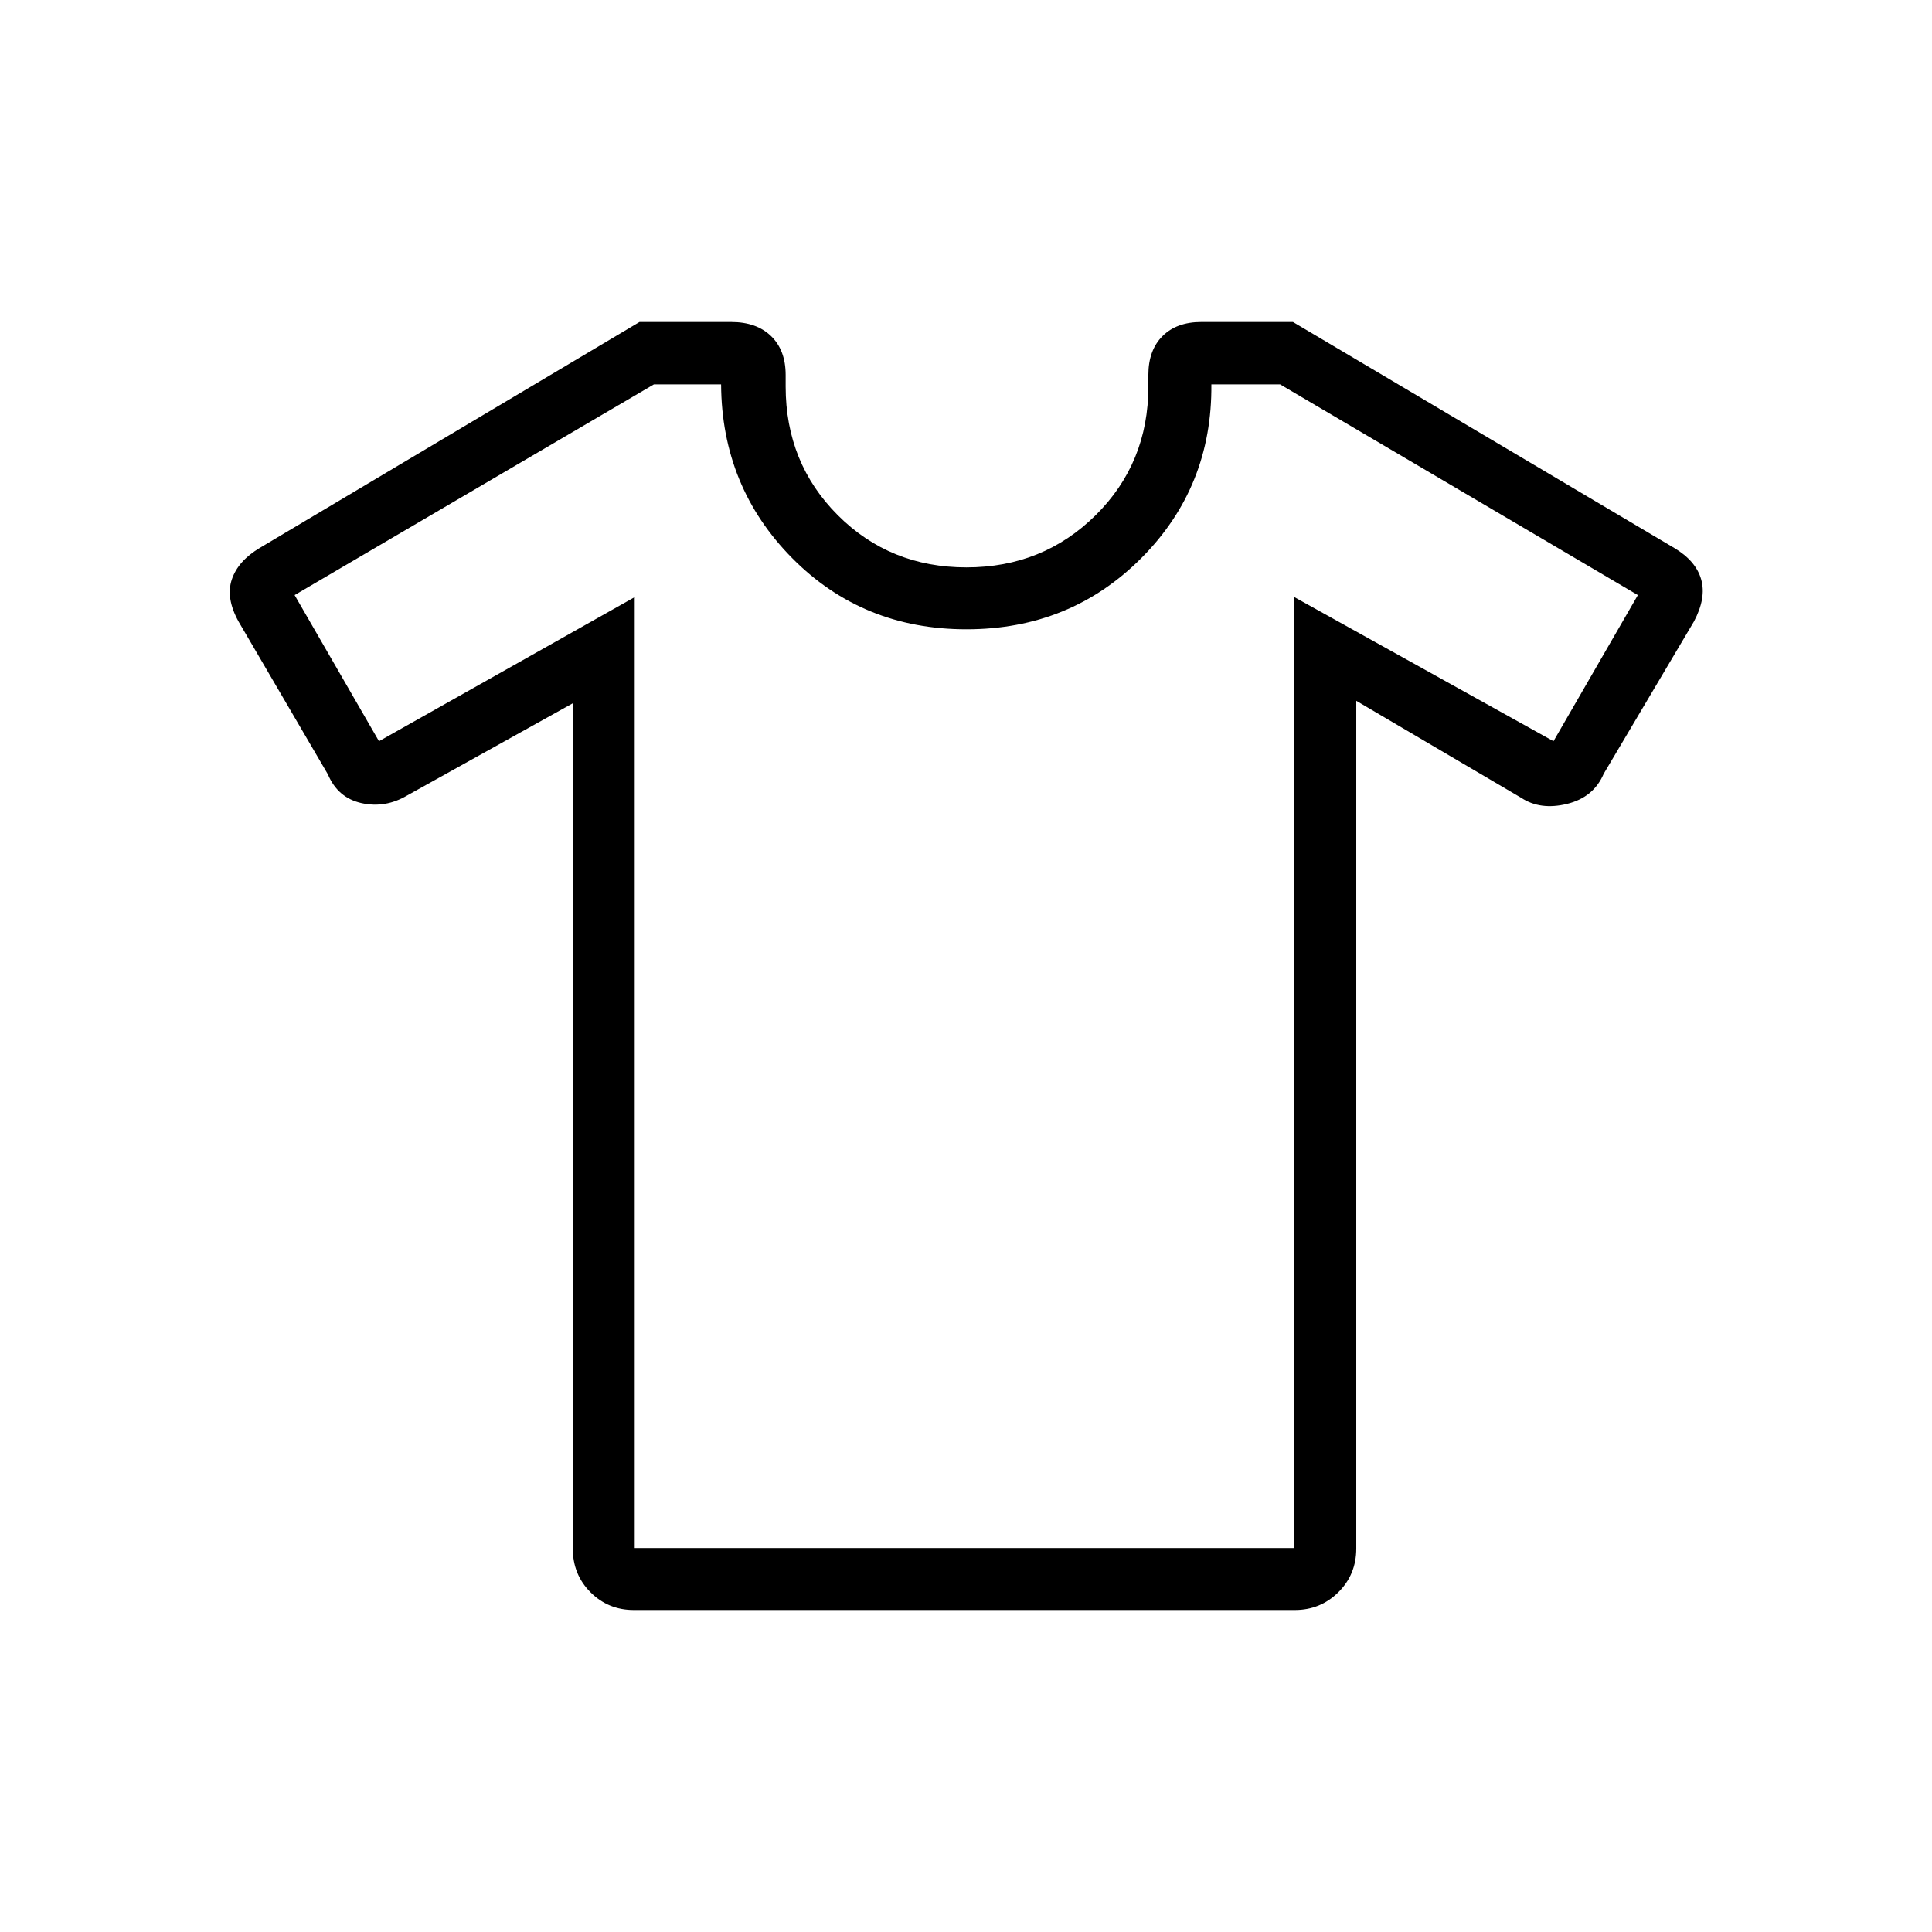 <svg xmlns="http://www.w3.org/2000/svg" height="48" viewBox="0 -960 960 960" width="48"><path d="m284.615-610.538-82.23 45.769q-10.924 6.462-22.731 3.836-11.808-2.626-16.731-14.298l-44.385-75.923q-6.461-11.692-3.346-20.923 3.115-9.231 13.852-15.648L317.769-800h45.539q12.615 0 19.846 7.019t7.231 19.288v5.77q0 38 25.923 63.923 25.923 25.923 63.923 25.923T544.423-704q26.192-25.923 26.192-63.923v-5.77q0-12.269 7.02-19.288Q584.654-800 596.923-800h45.539l189.45 112.275q10.781 6.417 13.396 15.648t-3.615 20.923l-44.826 75.644q-5.021 11.741-18.252 14.972-13.23 3.231-22.692-3l-82-48.231v421.231q0 12.923-8.923 21.731Q656.077-160 643.411-160H314.897q-12.666 0-21.474-8.807-8.808-8.808-8.808-21.731v-420Zm30.77-52.77v472.539h327.769v-472.539l128.769 71.616 41.923-72.616L636.077-769h-34.154q.462 50.923-34.808 86.308-35.269 35.384-86.884 35.384-51.616 0-86.616-35.384-35-35.385-35.307-86.308h-33.385L146.385-664.308l41.923 72.616 127.077-71.616ZM480.231-480Z"/></svg>